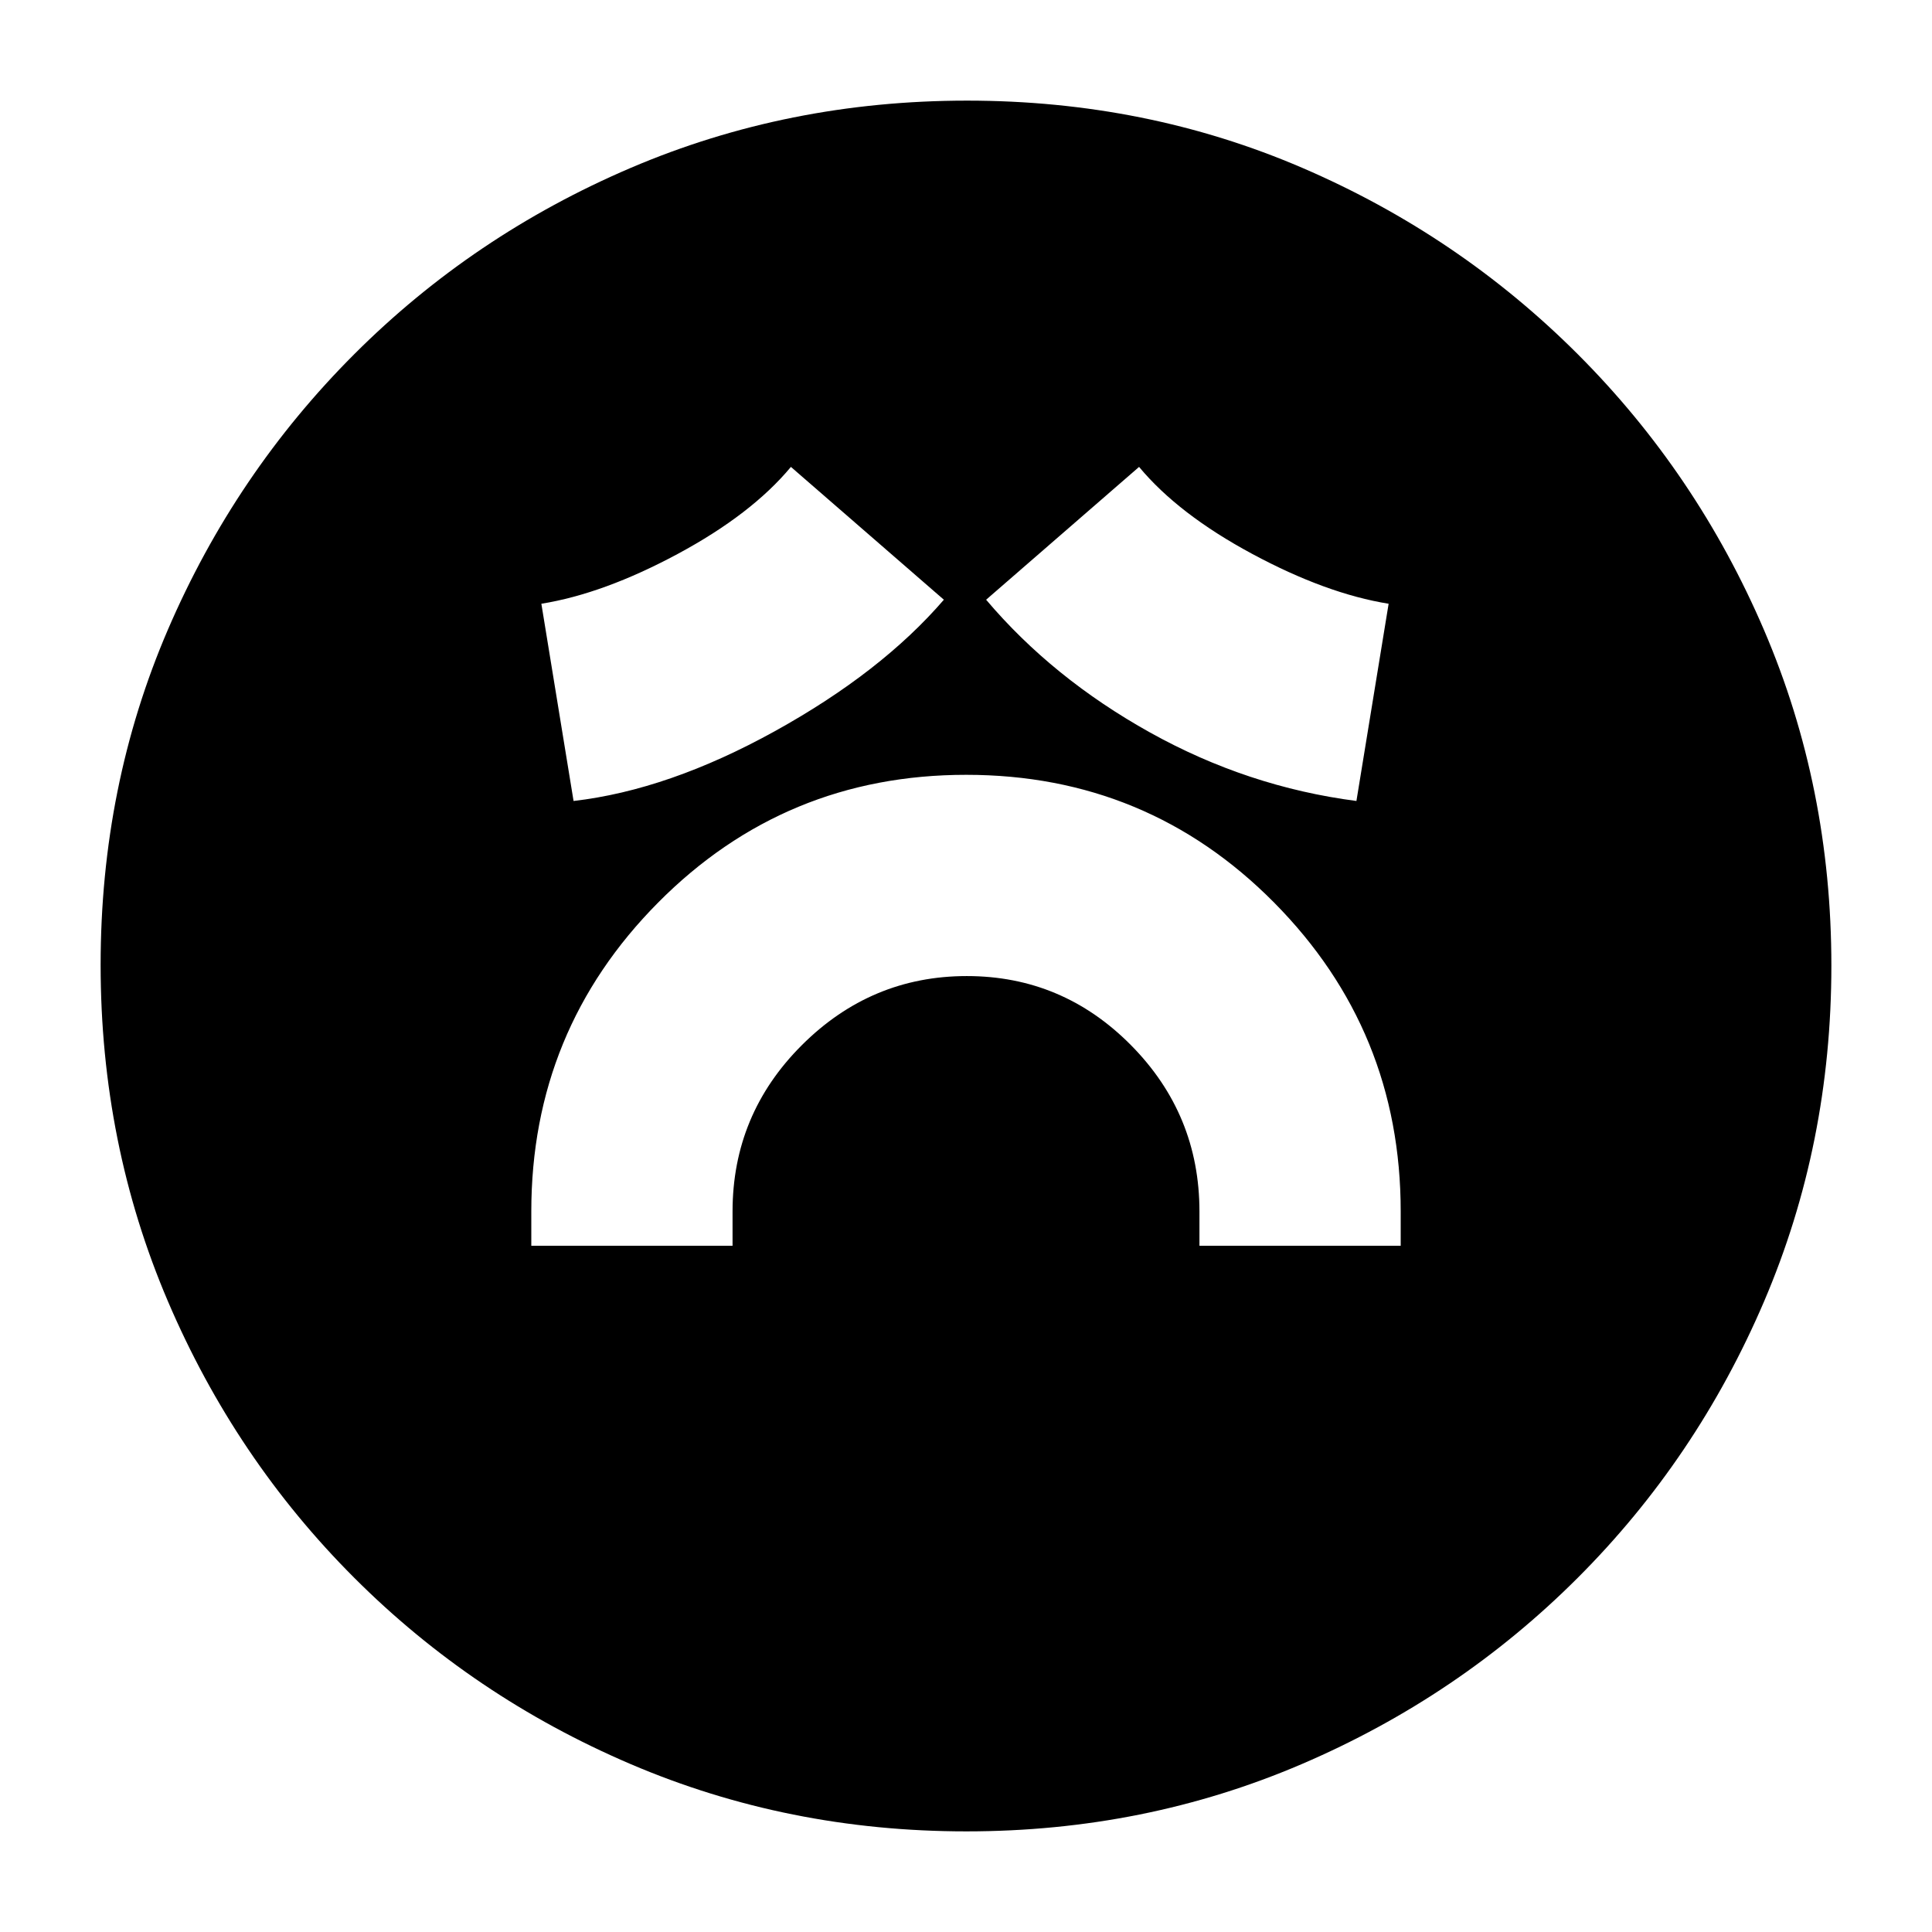 <svg xmlns="http://www.w3.org/2000/svg" height="20" viewBox="0 -960 960 960" width="20"><path d="M264-341h100v-17q0-48.27 34.4-82.64 34.4-34.36 82-34.36t81.6 34.36q34 34.37 34 82.64v17h100v-17q0-89.99-62.89-153.5-62.89-63.5-153-63.5T327-511.5q-63 63.51-63 153.5v17Zm21-221q47.18-5.45 100.09-34.72Q438-626 469-662l-76-66q-19.52 23.5-56.26 43.25Q300-665 269-660l16 98Zm389 0 16-98q-31-5-67.74-24.75Q585.52-704.5 566-728l-76 66q33 39 81.5 66T674-562ZM480.19-50q-88.68 0-166.87-33.45-78.19-33.44-137.31-92.56-59.12-59.12-92.56-137.35Q50-391.59 50-480.54t33.45-166.64q33.44-77.69 92.56-136.81 59.12-59.12 137.35-92.57Q391.59-910 480.54-910t166.64 33.44q77.69 33.45 136.81 92.57 59.12 59.12 92.57 137.12 33.44 78 33.44 166.68t-33.44 166.87q-33.45 78.19-92.57 137.31-59.12 59.12-137.12 92.56Q568.87-50 480.19-50Z"/></svg>